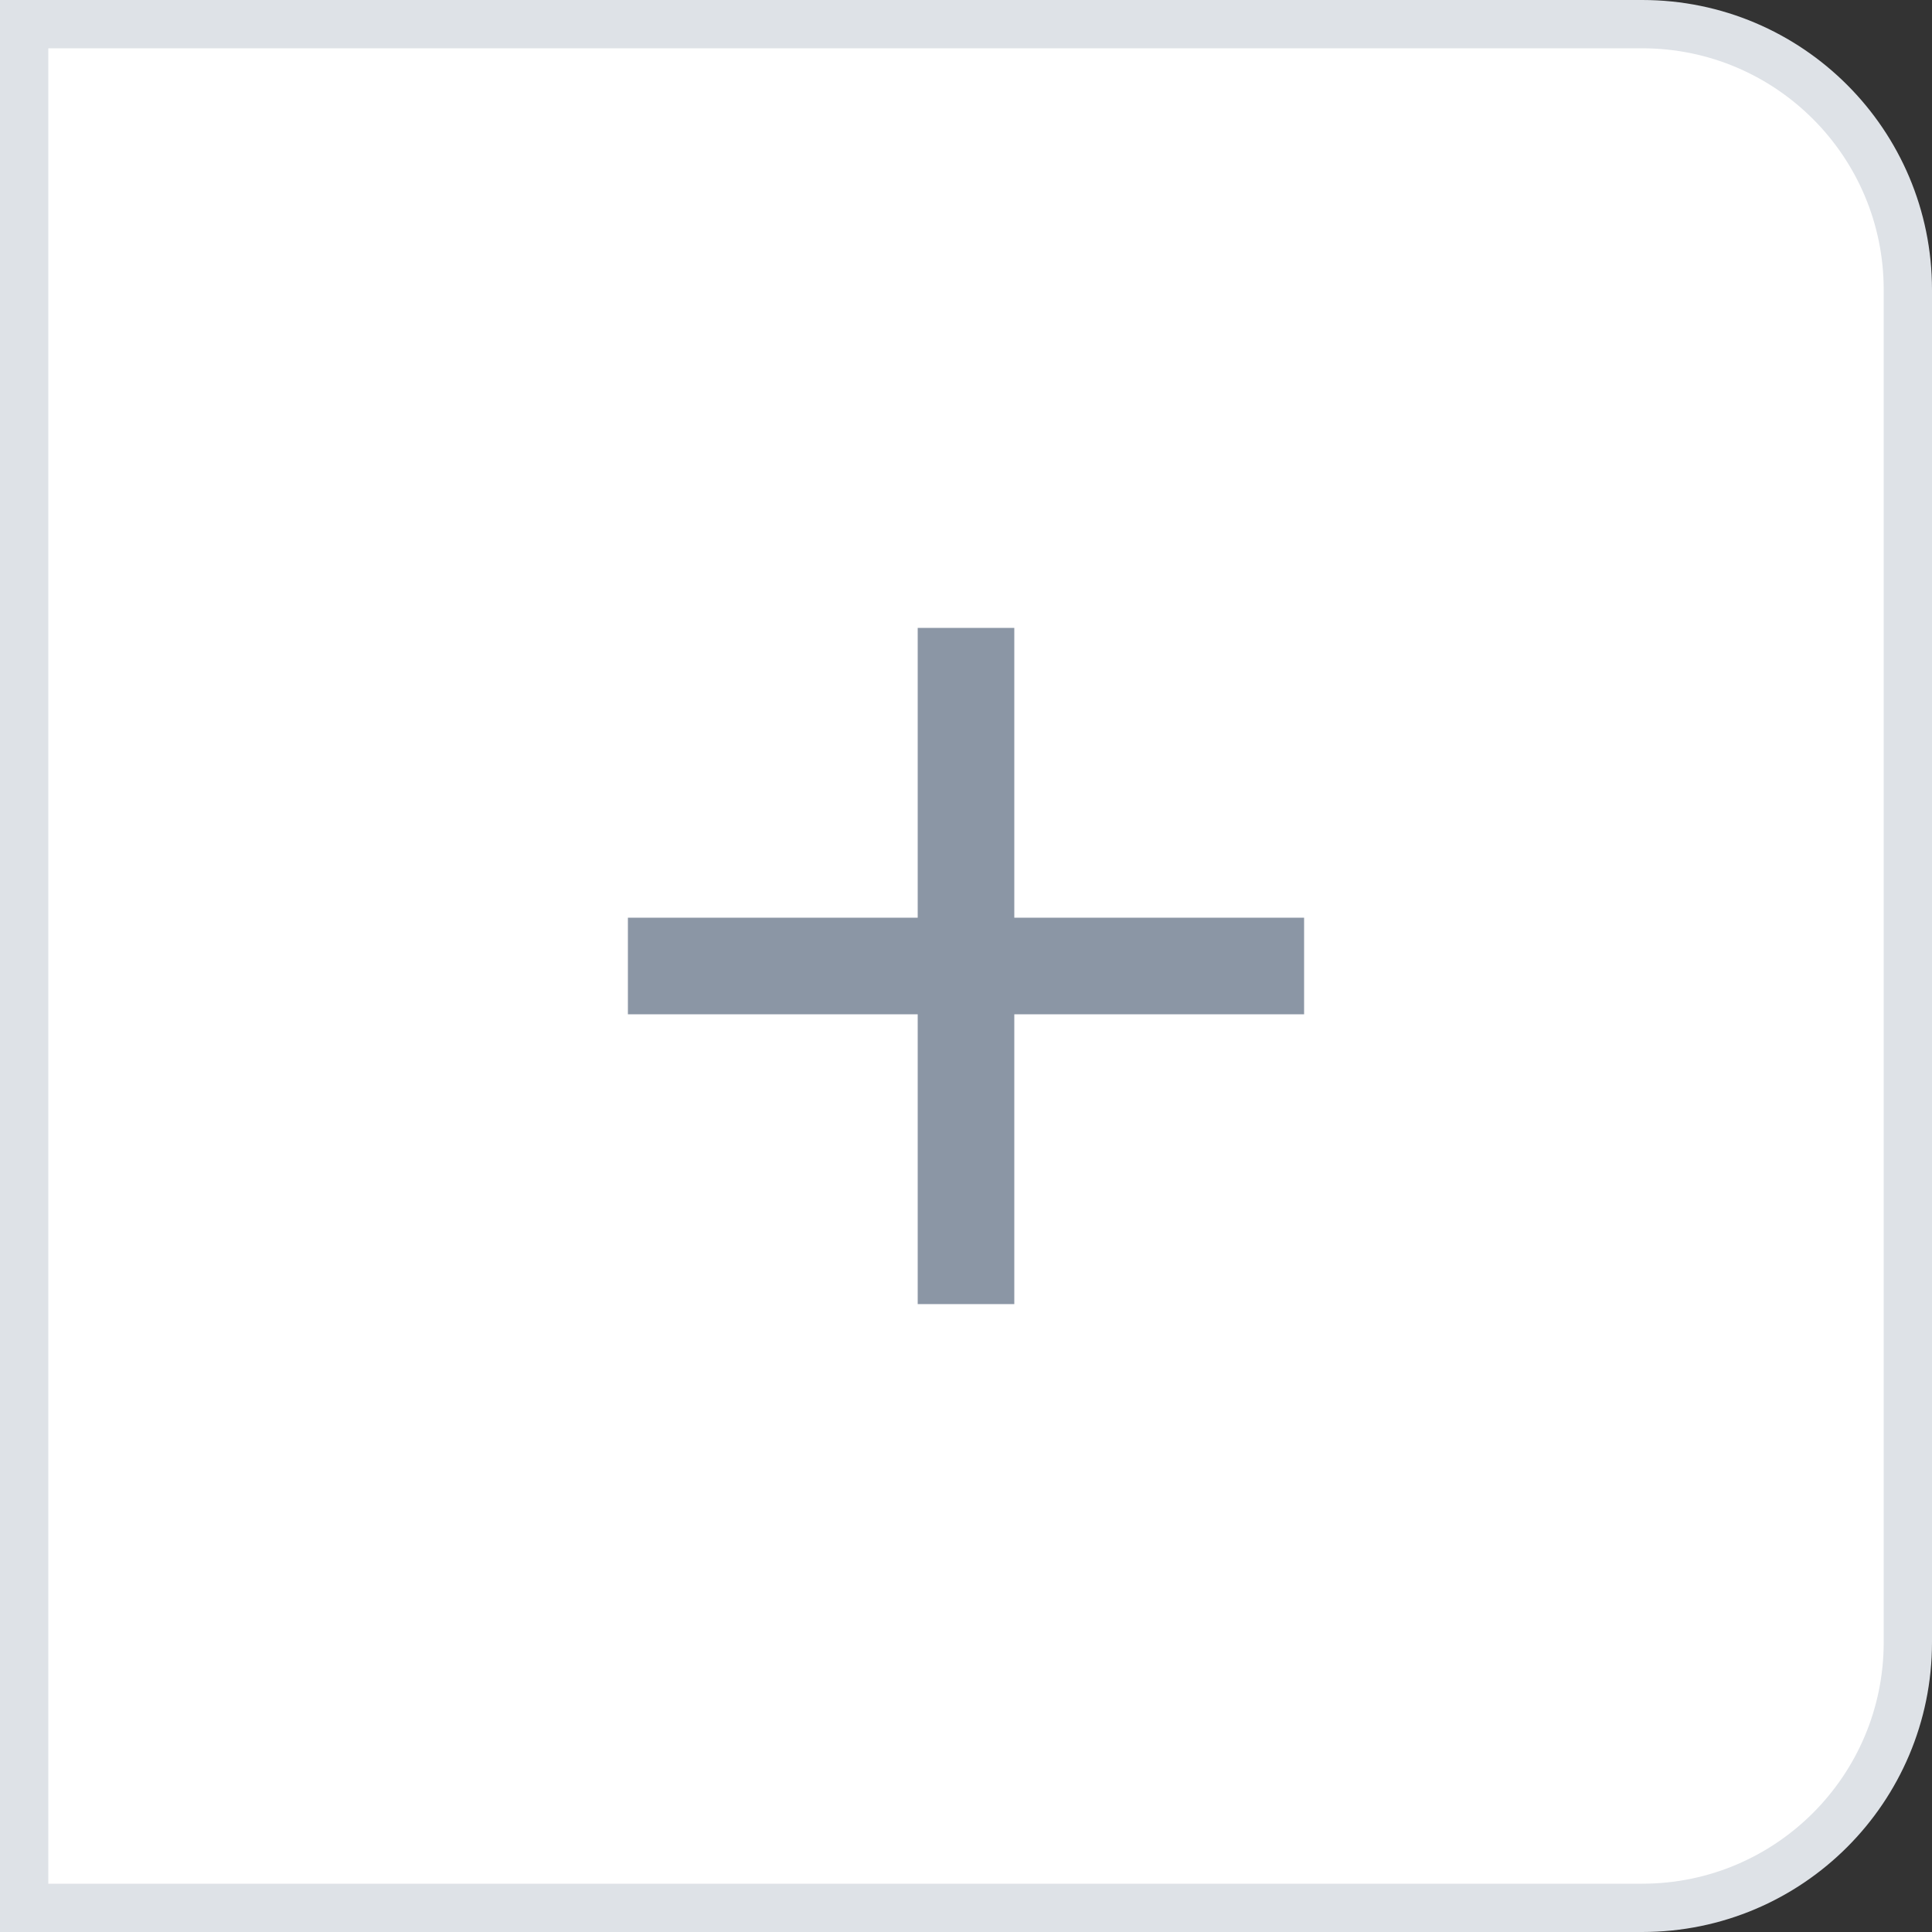 <svg width="40" height="40" viewBox="0 0 40 40" fill="none" xmlns="http://www.w3.org/2000/svg">
<rect x="0" y="0" width="40" height="40" fill="#333333" stroke="none"/>
<path d="M0.5 0.5H34C37.038 0.5 39.5 2.962 39.5 6V34C39.5 37.038 37.038 39.5 34 39.5H0.5V0.5Z" fill="white" stroke="#DEE2E7"/>
<path d="M27 21H21V27H19V21H13V19H19V13H21V19H27V21Z" fill="#8B96A5"/>
</svg>

